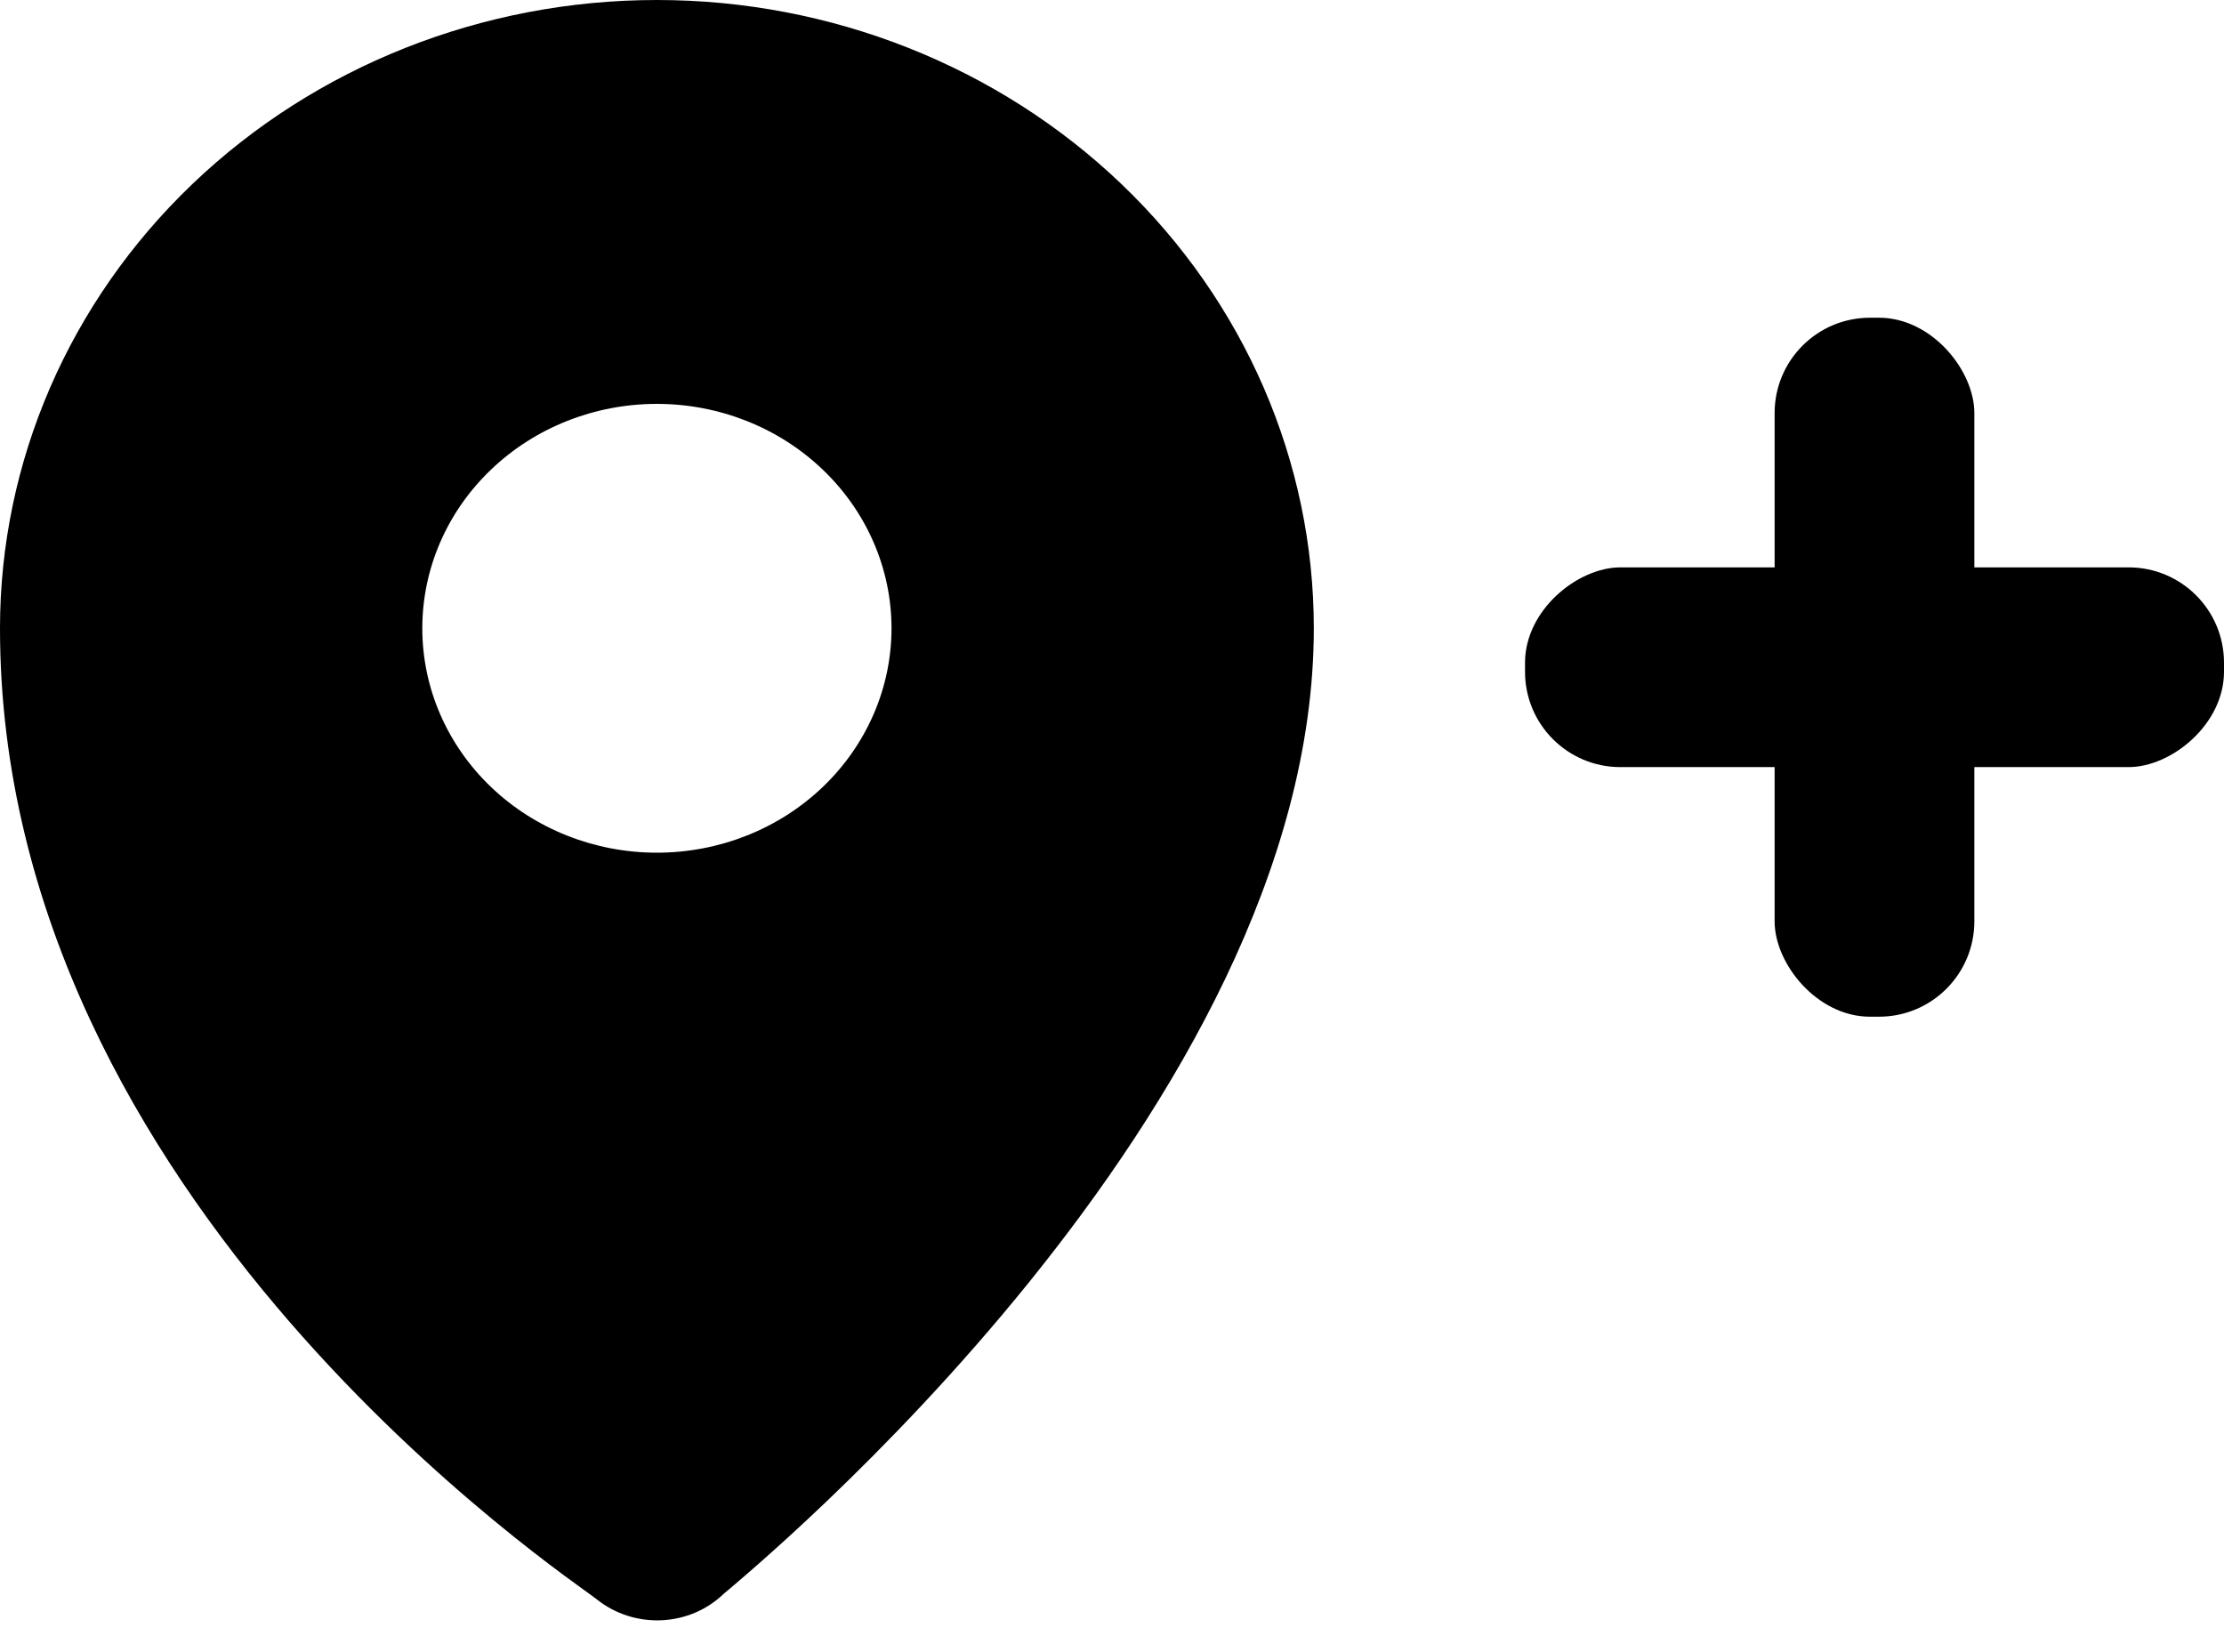 <svg width="35" height="26" viewBox="0 0 35 26" fill="none" xmlns="http://www.w3.org/2000/svg">
<rect x="27.928" y="5" width="3.143" height="11" rx="1.5" fill="black"/>
<rect x="35" y="8.929" width="3.143" height="11" rx="1.5" transform="rotate(90 35 8.929)" fill="black"/>
<path d="M10.338 0C7.596 0 4.966 1.042 3.028 2.896C1.089 4.75 0 7.265 0 9.887C0 18.913 9.008 24.86 9.393 25.17C9.676 25.397 10.038 25.514 10.407 25.499C10.776 25.483 11.125 25.336 11.386 25.085C11.815 24.718 20.676 17.444 20.676 9.887C20.676 7.265 19.587 4.75 17.648 2.896C15.709 1.042 13.079 0 10.338 0ZM10.338 13.419C9.358 13.419 8.419 13.047 7.727 12.385C7.034 11.722 6.646 10.824 6.646 9.888C6.646 8.951 7.034 8.053 7.727 7.391C8.419 6.728 9.358 6.356 10.338 6.356C11.317 6.356 12.256 6.728 12.948 7.391C13.641 8.053 14.03 8.951 14.03 9.888C14.03 10.824 13.641 11.722 12.948 12.385C12.256 13.047 11.317 13.419 10.338 13.419Z" fill="black"/>
</svg>
